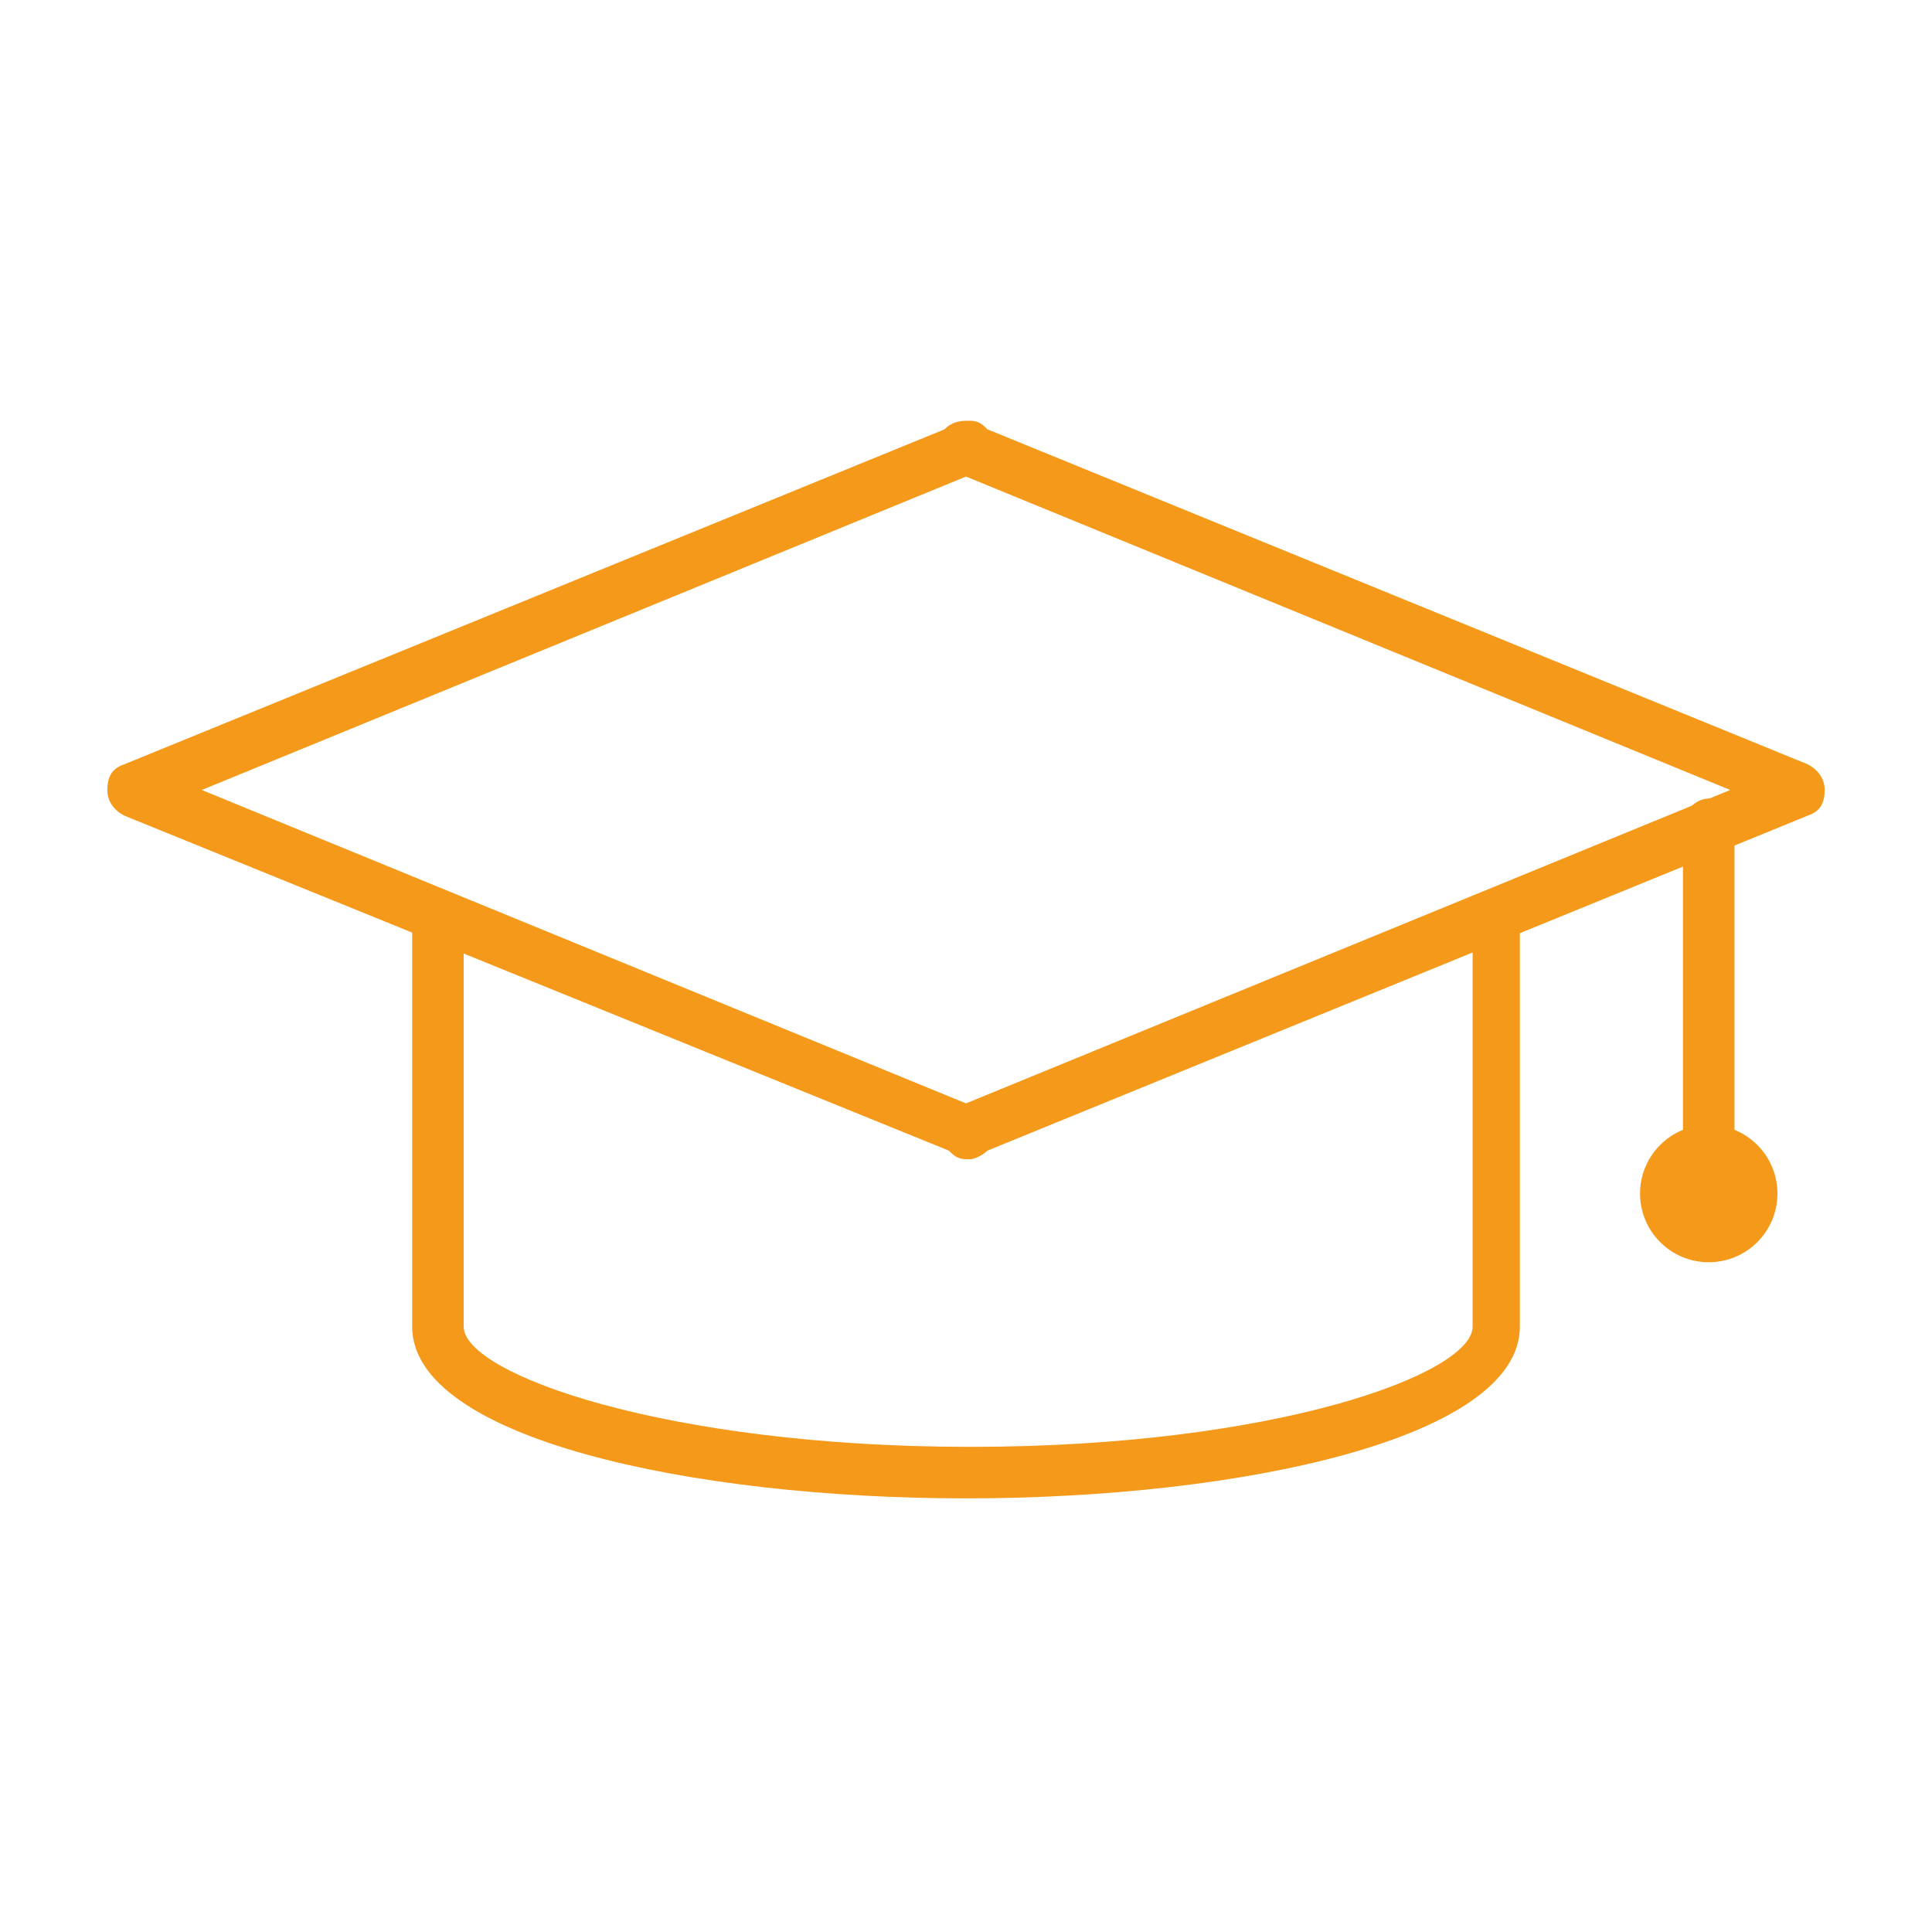 <?xml version="1.0" encoding="utf-8"?>
<!-- Generator: Adobe Illustrator 21.0.2, SVG Export Plug-In . SVG Version: 6.00 Build 0)  -->
<svg version="1.1" xmlns="http://www.w3.org/2000/svg" xmlns:xlink="http://www.w3.org/1999/xlink" x="0px" y="0px"
	 viewBox="0 0 45 45" style="enable-background:new 0 0 45 45;" xml:space="preserve">
<style type="text/css">
	.st0{display:none;}
	.st1{display:inline;fill:#F4991A;}
	.st2{fill:#F4991A;}
</style>
<g id="Laag_1" class="st0">
	<path class="st1" d="M18.8,21.8H6.9c-1.2,0-2.1-1-2.1-2.1V7.7c0-1.2,1-2.1,2.1-2.1h11.9c1.2,0,2.1,1,2.1,2.1v11.9
		C20.9,20.8,20,21.8,18.8,21.8z M6.9,6.9C6.4,6.9,6,7.3,6,7.7v11.9c0,0.5,0.4,0.8,0.8,0.8h11.9c0.5,0,0.8-0.4,0.8-0.8V7.7
		c0-0.5-0.4-0.8-0.8-0.8H6.9z"/>
	<path class="st1" d="M18.8,40.1H6.9c-1.2,0-2.1-1-2.1-2.1V26c0-1.2,1-2.1,2.1-2.1h11.9c1.2,0,2.1,1,2.1,2.1V38
		C20.9,39.1,20,40.1,18.8,40.1z M6.9,25.2C6.4,25.2,6,25.6,6,26V38c0,0.5,0.4,0.8,0.8,0.8h11.9c0.5,0,0.8-0.4,0.8-0.8V26
		c0-0.5-0.4-0.8-0.8-0.8H6.9z"/>
	<path class="st1" d="M37.5,21.8H25.5c-1.2,0-2.1-1-2.1-2.1V7.7c0-1.2,1-2.1,2.1-2.1h11.9c1.2,0,2.1,1,2.1,2.1v11.9
		C39.6,20.8,38.7,21.8,37.5,21.8z M25.5,6.9c-0.5,0-0.8,0.4-0.8,0.8v11.9c0,0.5,0.4,0.8,0.8,0.8h11.9c0.5,0,0.8-0.4,0.8-0.8V7.7
		c0-0.5-0.4-0.8-0.8-0.8H25.5z"/>
	<path class="st1" d="M37.5,40.1H25.5c-1.2,0-2.1-1-2.1-2.1V26c0-1.2,1-2.1,2.1-2.1h11.9c1.2,0,2.1,1,2.1,2.1V38
		C39.6,39.1,38.7,40.1,37.5,40.1z M25.5,25.2c-0.5,0-0.8,0.4-0.8,0.8V38c0,0.5,0.4,0.8,0.8,0.8h11.9c0.5,0,0.8-0.4,0.8-0.8V26
		c0-0.5-0.4-0.8-0.8-0.8H25.5z"/>
</g>
<g id="Laag_2" class="st0">
	<path class="st1" d="M27.7,40H16.9c-1.8,0-3.2-1.4-3.2-3.2v-5.3H8.3c-1.8,0-3.2-1.4-3.2-3.2V17.4c0-1.8,1.4-3.2,3.2-3.2h5.3V8.9
		c0-1.8,1.4-3.2,3.2-3.2h10.8c1.8,0,3.2,1.4,3.2,3.2v5.3h5.3c1.8,0,3.2,1.4,3.2,3.2v10.8c0,1.8-1.4,3.2-3.2,3.2h-5.3v5.3
		C30.9,38.6,29.5,40,27.7,40z M8.3,15.4c-1.1,0-2,0.9-2,2v10.8c0,1.1,0.9,2,2,2h5.9c0.3,0,0.6,0.3,0.6,0.6v5.9c0,1.1,0.9,2,2,2h10.8
		c1.1,0,2-0.9,2-2v-5.9c0-0.3,0.3-0.6,0.6-0.6h5.9c1.1,0,2-0.9,2-2V17.4c0-1.1-0.9-2-2-2h-5.9c-0.3,0-0.6-0.3-0.6-0.6V8.9
		c0-1.1-0.9-2-2-2H16.9c-1.1,0-2,0.9-2,2v5.9c0,0.3-0.3,0.6-0.6,0.6H8.3z"/>
	<path class="st1" d="M22.9,29.4C22.9,29.4,22.8,29.4,22.9,29.4c-0.3,0-0.5-0.2-0.6-0.5l-2.7-10.3l-1.5,3.4
		c-0.1,0.2-0.3,0.4-0.6,0.4H9.4c-0.3,0-0.6-0.3-0.6-0.6s0.3-0.6,0.6-0.6h7.8l2-4.7c0.1-0.2,0.3-0.4,0.6-0.4c0.3,0,0.5,0.2,0.5,0.5
		l2.6,9.9l2.6-8.2c0.1-0.2,0.3-0.4,0.6-0.4c0.3,0,0.5,0.1,0.6,0.4l1.2,2.9h7.5c0.3,0,0.6,0.3,0.6,0.6c0,0.3-0.3,0.6-0.6,0.6h-7.9
		c-0.2,0-0.5-0.1-0.6-0.4l-0.7-1.7L23.4,29C23.4,29.3,23.1,29.4,22.9,29.4z"/>
</g>
<g id="Laag_3" class="st0">
	<path class="st1" d="M36.3,36.2h-28c-1.8,0-3.2-1.4-3.2-3.2V22.1c0-1.8,1.4-3.2,3.2-3.2h28c1.8,0,3.2,1.4,3.2,3.2V33
		C39.6,34.7,38.1,36.2,36.3,36.2z M8.4,20.1c-1.1,0-2,0.9-2,2V33c0,1.1,0.9,2,2,2h28c1.1,0,2-0.9,2-2V22.1c0-1.1-0.9-2-2-2H8.4z"/>
	<path class="st1" d="M29.2,9.9c3.7,0,6.7,3,6.7,6.7c0,1-0.2,2-0.7,2.9h1.1V20c0.5-1,0.8-2.2,0.8-3.4c0-4.4-3.5-7.9-7.9-7.9
		c-3.4,0-6.3,2.1-7.4,5.1c0.4,0.2,0.7,0.4,1,0.7C23.7,11.8,26.2,9.9,29.2,9.9z"/>
	<path class="st1" d="M24.6,16.2c0,0,0,0.1,0,0.1c0.6,0.9,1,2,1.1,3.1h1.1c-0.6-0.5-1-1.1-1.2-1.7h1.2c0.2,0,0.4-0.2,0.4-0.4
		c0-0.2-0.2-0.4-0.4-0.4h-1.4c0-0.1,0-0.2,0-0.4c0,0,0,0,0,0l0,0c0-0.1,0-0.2,0-0.4h1.4c0.2,0,0.4-0.2,0.4-0.4
		c0-0.2-0.2-0.4-0.4-0.4h-1.2c0.5-1.5,1.9-2.6,3.6-2.6c0.4,0,0.8,0.1,1.2,0.2l0,0c0,0,0.1,0,0.1,0c0.2,0,0.4-0.2,0.4-0.4
		c0-0.2-0.1-0.3-0.3-0.4v0c-0.5-0.2-1-0.2-1.5-0.2c-2.1,0-3.9,1.4-4.4,3.4h-0.9C24.1,15.7,24.3,15.9,24.6,16.2L24.6,16.2z"/>
	<path class="st1" d="M11.8,19.5c0.4-3.3,3.2-5.9,6.6-5.9s6.2,2.6,6.6,5.9h1.2c-0.4-4-3.8-7.1-7.9-7.1s-7.5,3.1-7.9,7.1H11.8z"/>
	<path class="st1" d="M16.5,19.5c0-0.2-0.2-0.4-0.4-0.4h-1.2c0.5-1.5,1.9-2.6,3.6-2.6c0.4,0,0.8,0.1,1.2,0.2l0,0c0,0,0.1,0,0.1,0
		c0.2,0,0.4-0.2,0.4-0.4c0-0.2-0.1-0.3-0.3-0.4v0c-0.5-0.2-1-0.2-1.5-0.2c-2.1,0-3.9,1.4-4.4,3.4h-1.2c-0.2,0-0.4,0.2-0.4,0.4H16.5z
		"/>
</g>
<g id="Laag_4" class="st0">
	<path class="st1" d="M22,27.7c-6.3,0-11.4-5.1-11.4-11.4C10.6,10,15.7,4.9,22,4.9S33.5,10,33.5,16.3C33.5,22.6,28.3,27.7,22,27.7z
		 M22,6.1c-5.6,0-10.2,4.6-10.2,10.2c0,5.6,4.6,10.2,10.2,10.2S32.2,22,32.2,16.3C32.2,10.7,27.7,6.1,22,6.1z"/>
	<path class="st1" d="M21,35.5c-0.3,0-0.6-0.3-0.6-0.6v-4.7c0-0.3,0.3-0.6,0.6-0.6c0.3,0,0.6,0.3,0.6,0.6v4.7
		C21.6,35.2,21.4,35.5,21,35.5z"/>
	<path class="st1" d="M23.8,39.5c-0.3,0-0.6-0.3-0.6-0.6v-8.7c0-0.3,0.3-0.6,0.6-0.6s0.6,0.3,0.6,0.6v8.7
		C24.4,39.2,24.1,39.5,23.8,39.5z"/>
	<path class="st1" d="M24.7,27.4c-0.1,0-0.2,0-0.3-0.1c-0.3-0.2-0.4-0.5-0.2-0.8c5.1-9.4,2.8-16.9-0.8-20.5c-0.2-0.2-0.2-0.6,0-0.9
		C23.6,5,24,5,24.2,5.2c3.8,3.9,6.3,11.9,1,21.9C25.1,27.3,24.9,27.4,24.7,27.4z"/>
	<path class="st1" d="M27,10.8c-1.5,0-3.1-0.5-4.7-1C21,9.4,19.7,9,18.7,8.9c-3-0.1-4.3,0.6-4.4,0.6c-0.3,0.2-0.7,0-0.8-0.3
		c-0.2-0.3,0-0.7,0.2-0.8c0.1,0,1.6-0.8,5-0.8c1.1,0,2.5,0.5,4,0.9c3.2,1,5.6,1.6,6.5-0.2C29.3,8.1,29.7,8,30,8.2
		c0.3,0.2,0.4,0.5,0.3,0.8C29.5,10.4,28.4,10.8,27,10.8z"/>
	<path class="st1" d="M11.3,18.1c-0.2,0-0.3-0.1-0.5-0.2c-0.2-0.3-0.2-0.6,0.1-0.9c5.2-4.3,13.7-5.9,21.7-4.2
		c0.3,0.1,0.5,0.4,0.5,0.7c-0.1,0.3-0.4,0.5-0.7,0.5c-5.8-1.3-14.7-1-20.7,3.9C11.6,18.1,11.4,18.1,11.3,18.1z"/>
	<path class="st1" d="M15.1,25.2c-0.2,0-0.4-0.1-0.6-0.2c-0.3-0.2-0.3-0.6-0.1-0.9c0.2-0.2,0.5-0.3,0.7-0.2c0.1,0,0.8-0.2,2.5-1.6
		c0.7-0.6,1.5-1.4,2.3-2.3c2.5-2.6,5.4-5.7,7.8-5.1c3.2,0.8,3.7,1.6,4.7,5.7c0.1,0.3-0.1,0.7-0.5,0.7c-0.3,0.1-0.7-0.1-0.7-0.5
		c-0.9-4-1.3-4.3-3.8-4.8c-1.8-0.4-4.6,2.6-6.6,4.7c-0.9,0.9-1.7,1.8-2.4,2.4C17,24.5,15.9,25.2,15.1,25.2z M15.3,24
		C15.3,24,15.3,24,15.3,24C15.3,24,15.3,24,15.3,24z M15.3,24L15.3,24L15.3,24z"/>
</g>
<g id="Laag_5">
	<path class="st2" d="M35.3,20.9l-2.5,1.1h1.5v8.9c0,1.1-4.6,2.8-11.7,2.8S10.8,32,10.8,30.9v-8.9h1.3l-2.4-1
		c-0.1,0.1-0.1,0.2-0.1,0.4v9.5c0,2.6,6.5,4,12.9,4s12.9-1.4,12.9-4v-9.5C35.5,21.1,35.4,21,35.3,20.9z"/>
	<path class="st2" d="M22.6,27c0,0-0.1,0-0.1,0c-0.2,0-0.3-0.1-0.4-0.2L2.9,19c-0.2-0.1-0.4-0.3-0.4-0.6s0.1-0.5,0.4-0.6L22,10
		c0.2-0.2,0.4-0.2,0.6-0.2c0.2,0,0.3,0.1,0.4,0.2l19.1,7.8c0.2,0.1,0.4,0.3,0.4,0.6s-0.1,0.5-0.4,0.6L23,26.8
		C22.9,26.9,22.7,27,22.6,27z M4.7,18.4l17.8,7.3l17.8-7.3l-17.8-7.3L4.7,18.4z"/>
	<path class="st2" d="M39.8,27.7c-0.3,0-0.6-0.3-0.6-0.6v-7.9c0-0.3,0.3-0.6,0.6-0.6s0.6,0.3,0.6,0.6v7.9
		C40.4,27.5,40.1,27.7,39.8,27.7z"/>
	<circle class="st2" cx="39.8" cy="27.8" r="1.6"/>
</g>
</svg>

